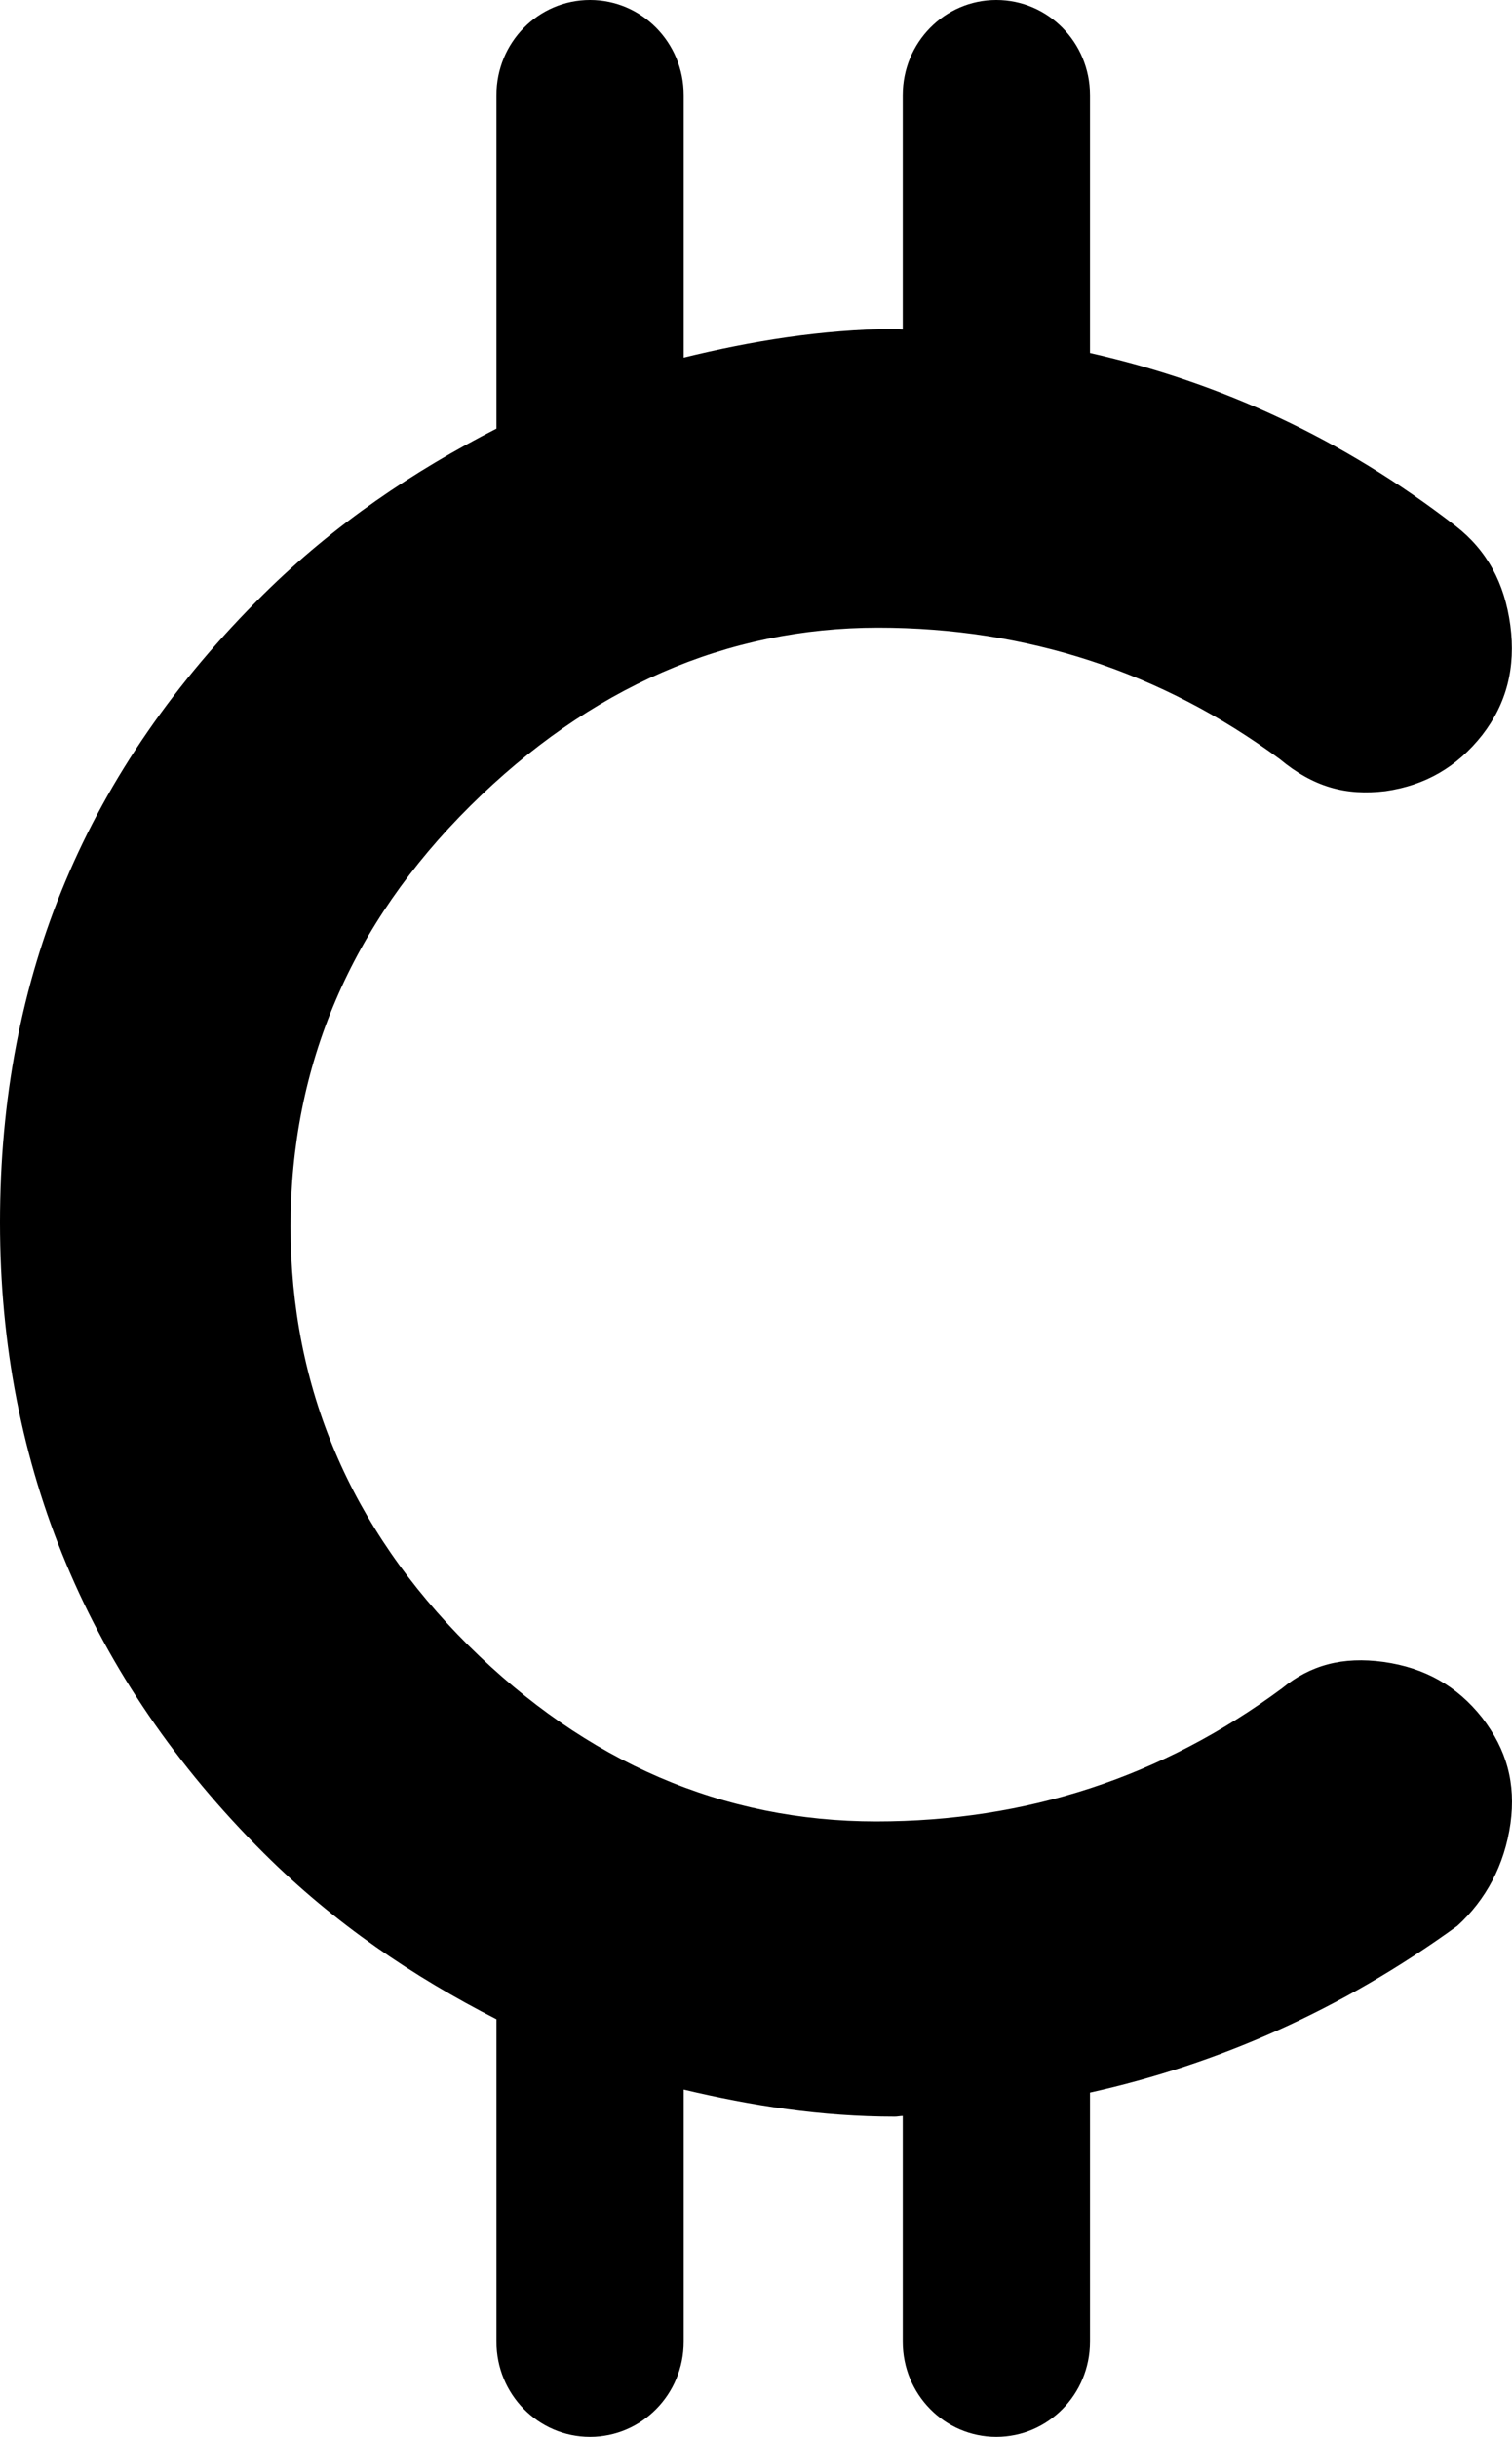 <svg width="18" height="29" viewBox="0 0 18 29" fill="none" xmlns="http://www.w3.org/2000/svg">
<path d="M17.982 21.699C18.046 21.223 17.939 20.825 17.644 20.441C17.346 20.065 16.964 19.847 16.471 19.778C15.984 19.711 15.599 19.815 15.262 20.092C13.834 21.149 12.218 21.676 10.432 21.676C8.611 21.676 6.976 20.971 5.577 19.582C4.17 18.184 3.459 16.507 3.459 14.596C3.459 12.684 4.178 10.999 5.599 9.59C7.019 8.182 8.652 7.47 10.454 7.47C12.221 7.47 13.829 7.996 15.236 9.034C15.635 9.366 16.02 9.472 16.493 9.415C16.968 9.347 17.346 9.128 17.646 8.747C17.936 8.372 18.046 7.945 17.98 7.442C17.912 6.936 17.7 6.549 17.332 6.262C15.982 5.217 14.519 4.549 12.976 4.201V1.132C12.976 0.506 12.477 0 11.861 0C11.245 0 10.747 0.506 10.747 1.132V3.921C10.715 3.921 10.685 3.914 10.653 3.914C9.777 3.922 8.947 4.058 8.139 4.256V1.132C8.139 0.506 7.64 0 7.024 0C6.408 0 5.91 0.506 5.91 1.132V5.101C4.924 5.606 3.987 6.233 3.139 7.07C1.028 9.16 0 11.607 0 14.55C0 17.455 1.058 19.981 3.142 22.055C3.988 22.897 4.924 23.526 5.91 24.03V27.868C5.91 28.494 6.408 29 7.024 29C7.64 29 8.139 28.494 8.139 27.868V24.867C8.946 25.059 9.777 25.189 10.653 25.189C10.685 25.189 10.715 25.181 10.747 25.181V27.868C10.747 28.494 11.245 29 11.861 29C12.477 29 12.976 28.494 12.976 27.868V24.903C14.498 24.565 15.966 23.922 17.349 22.919C17.688 22.61 17.912 22.196 17.982 21.699Z" fill="black"/>
</svg>
